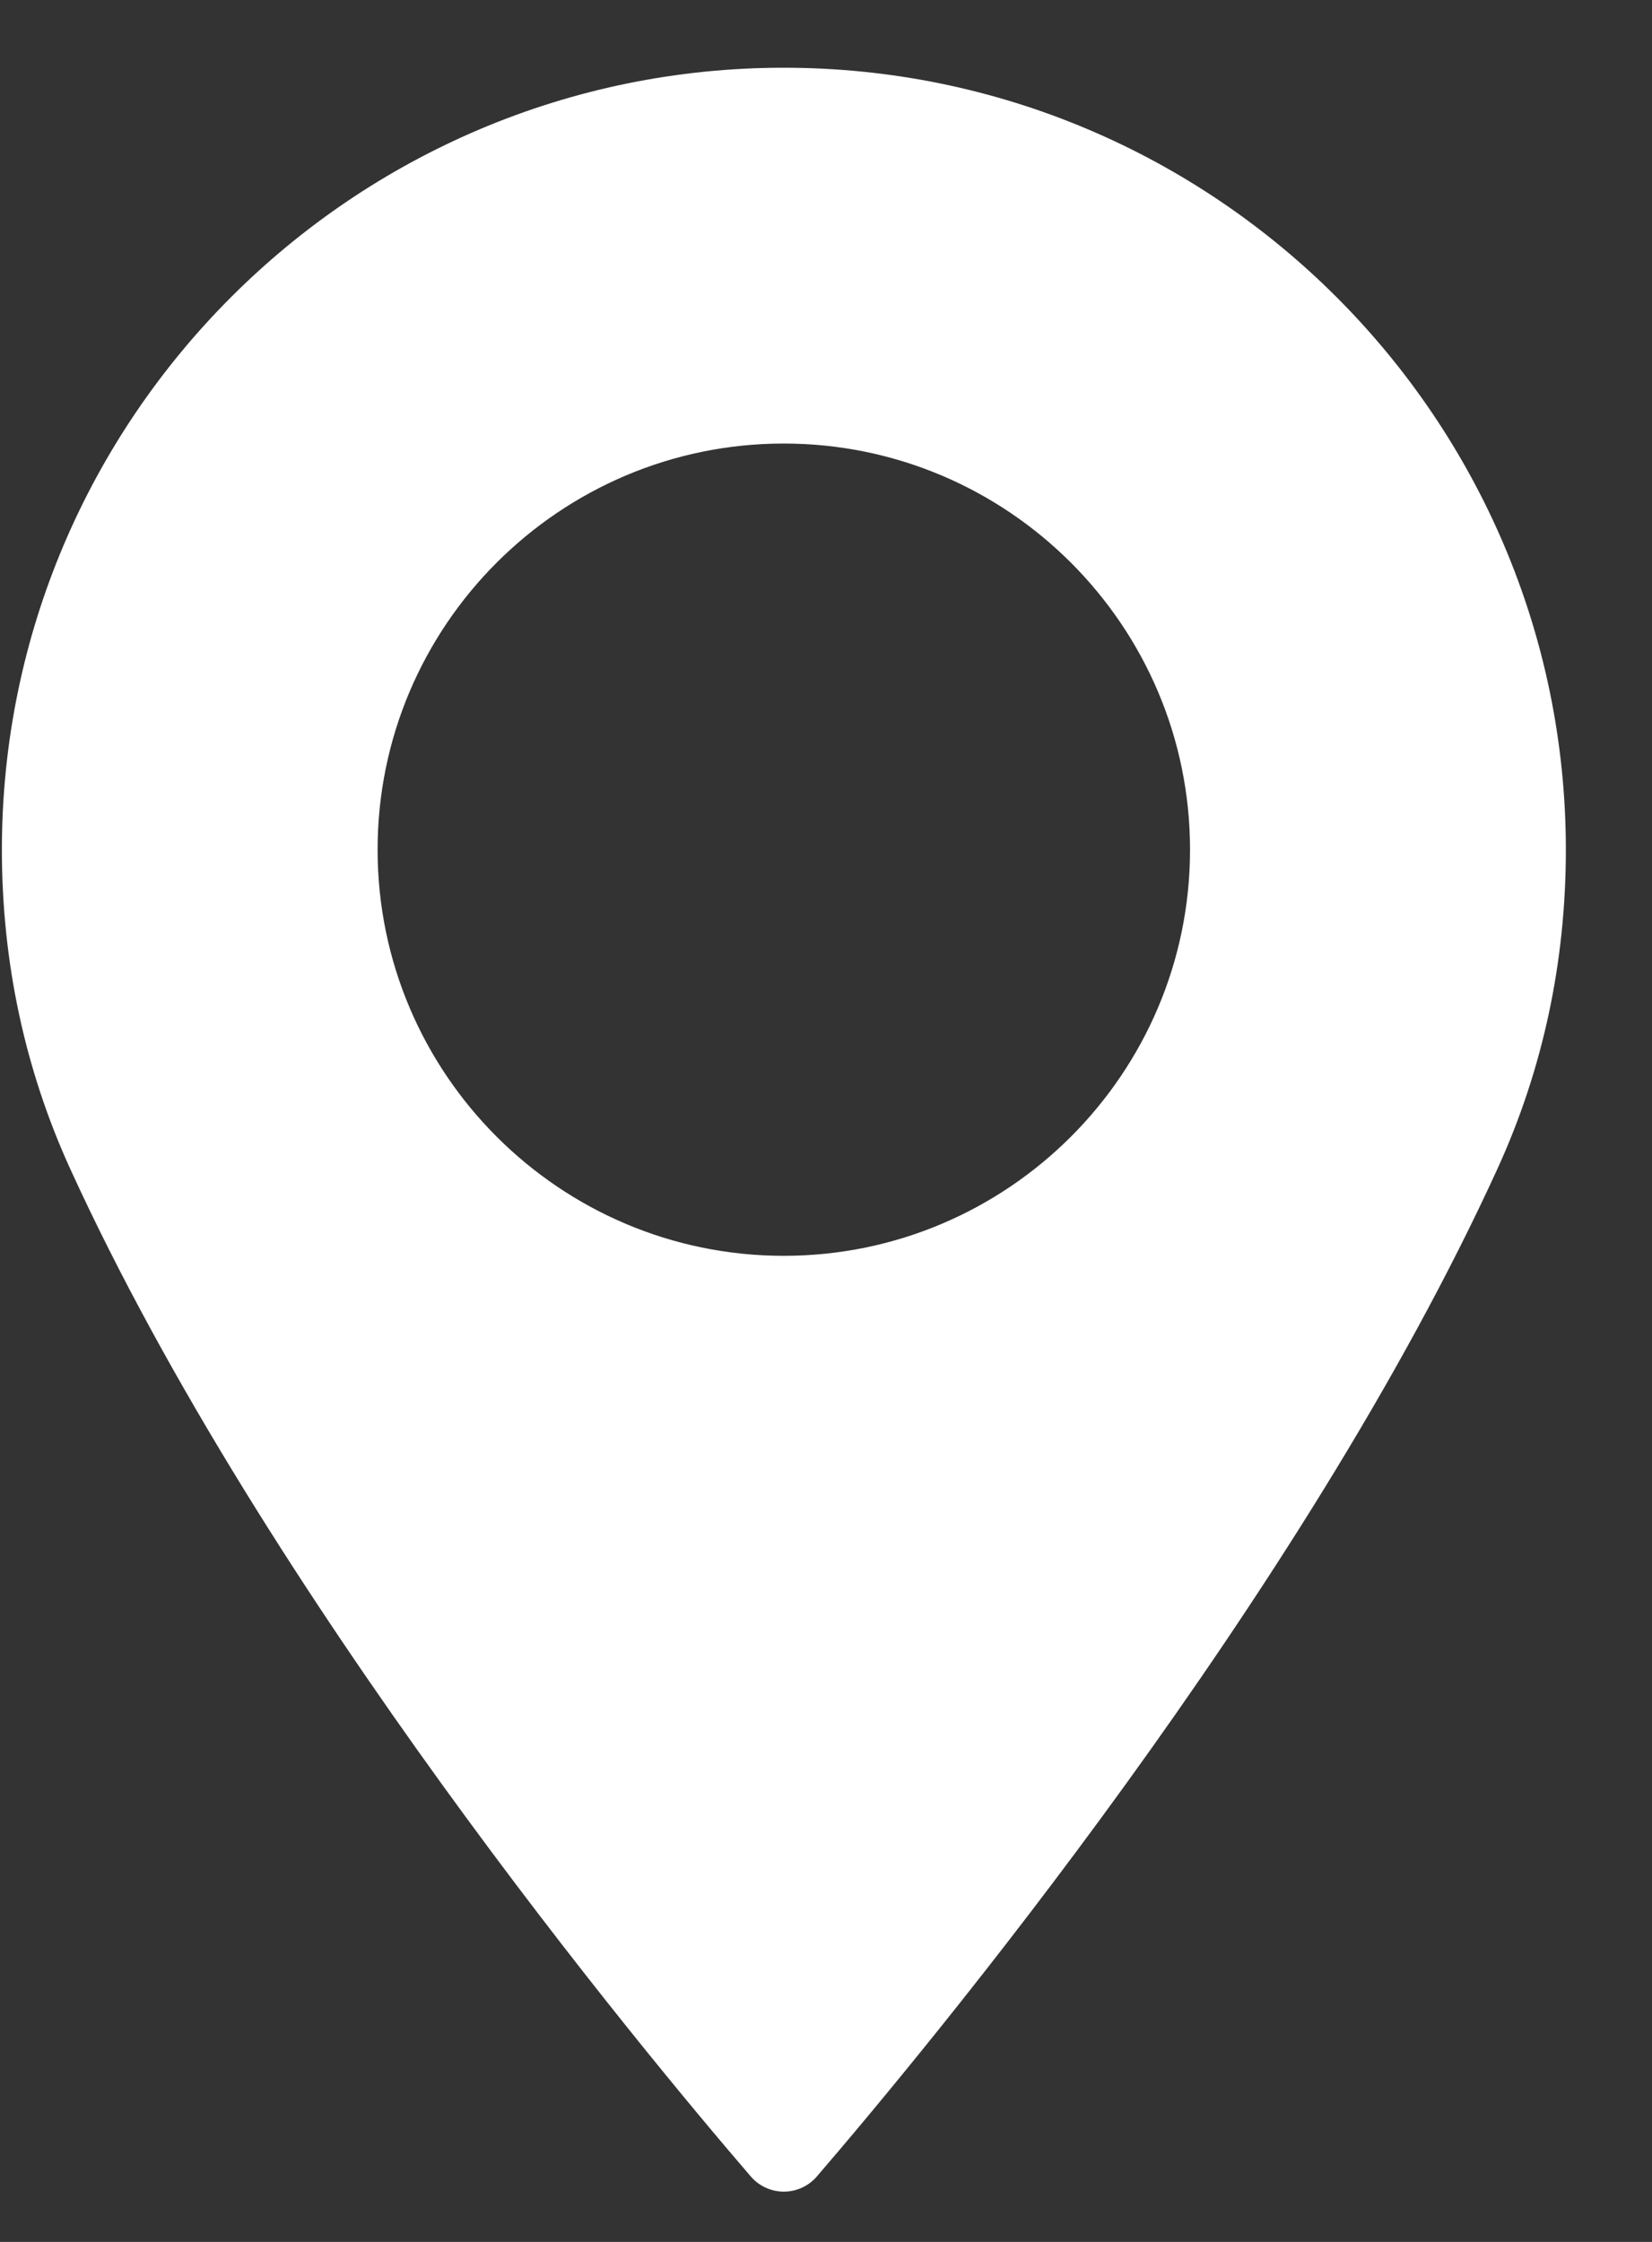 <svg width="14" height="19" viewBox="0 0 14 19" fill="none" xmlns="http://www.w3.org/2000/svg">
<rect x="0" y="0" width="14" height="19" fill="#333333" stroke="none"/>
<path d="M6.642 0.574C2.989 0.574 0.016 3.547 0.016 7.201C0.016 8.154 0.211 9.064 0.595 9.906C2.252 13.532 5.429 17.36 6.363 18.446C6.433 18.527 6.535 18.574 6.643 18.574C6.75 18.574 6.852 18.527 6.922 18.446C7.856 17.36 11.033 13.532 12.69 9.906C13.075 9.064 13.27 8.154 13.27 7.201C13.269 3.547 10.296 0.574 6.642 0.574ZM6.642 10.643C4.744 10.643 3.2 9.099 3.2 7.201C3.2 5.303 4.744 3.759 6.642 3.759C8.54 3.759 10.085 5.303 10.085 7.201C10.085 9.099 8.54 10.643 6.642 10.643Z" fill="white"/>
</svg>

